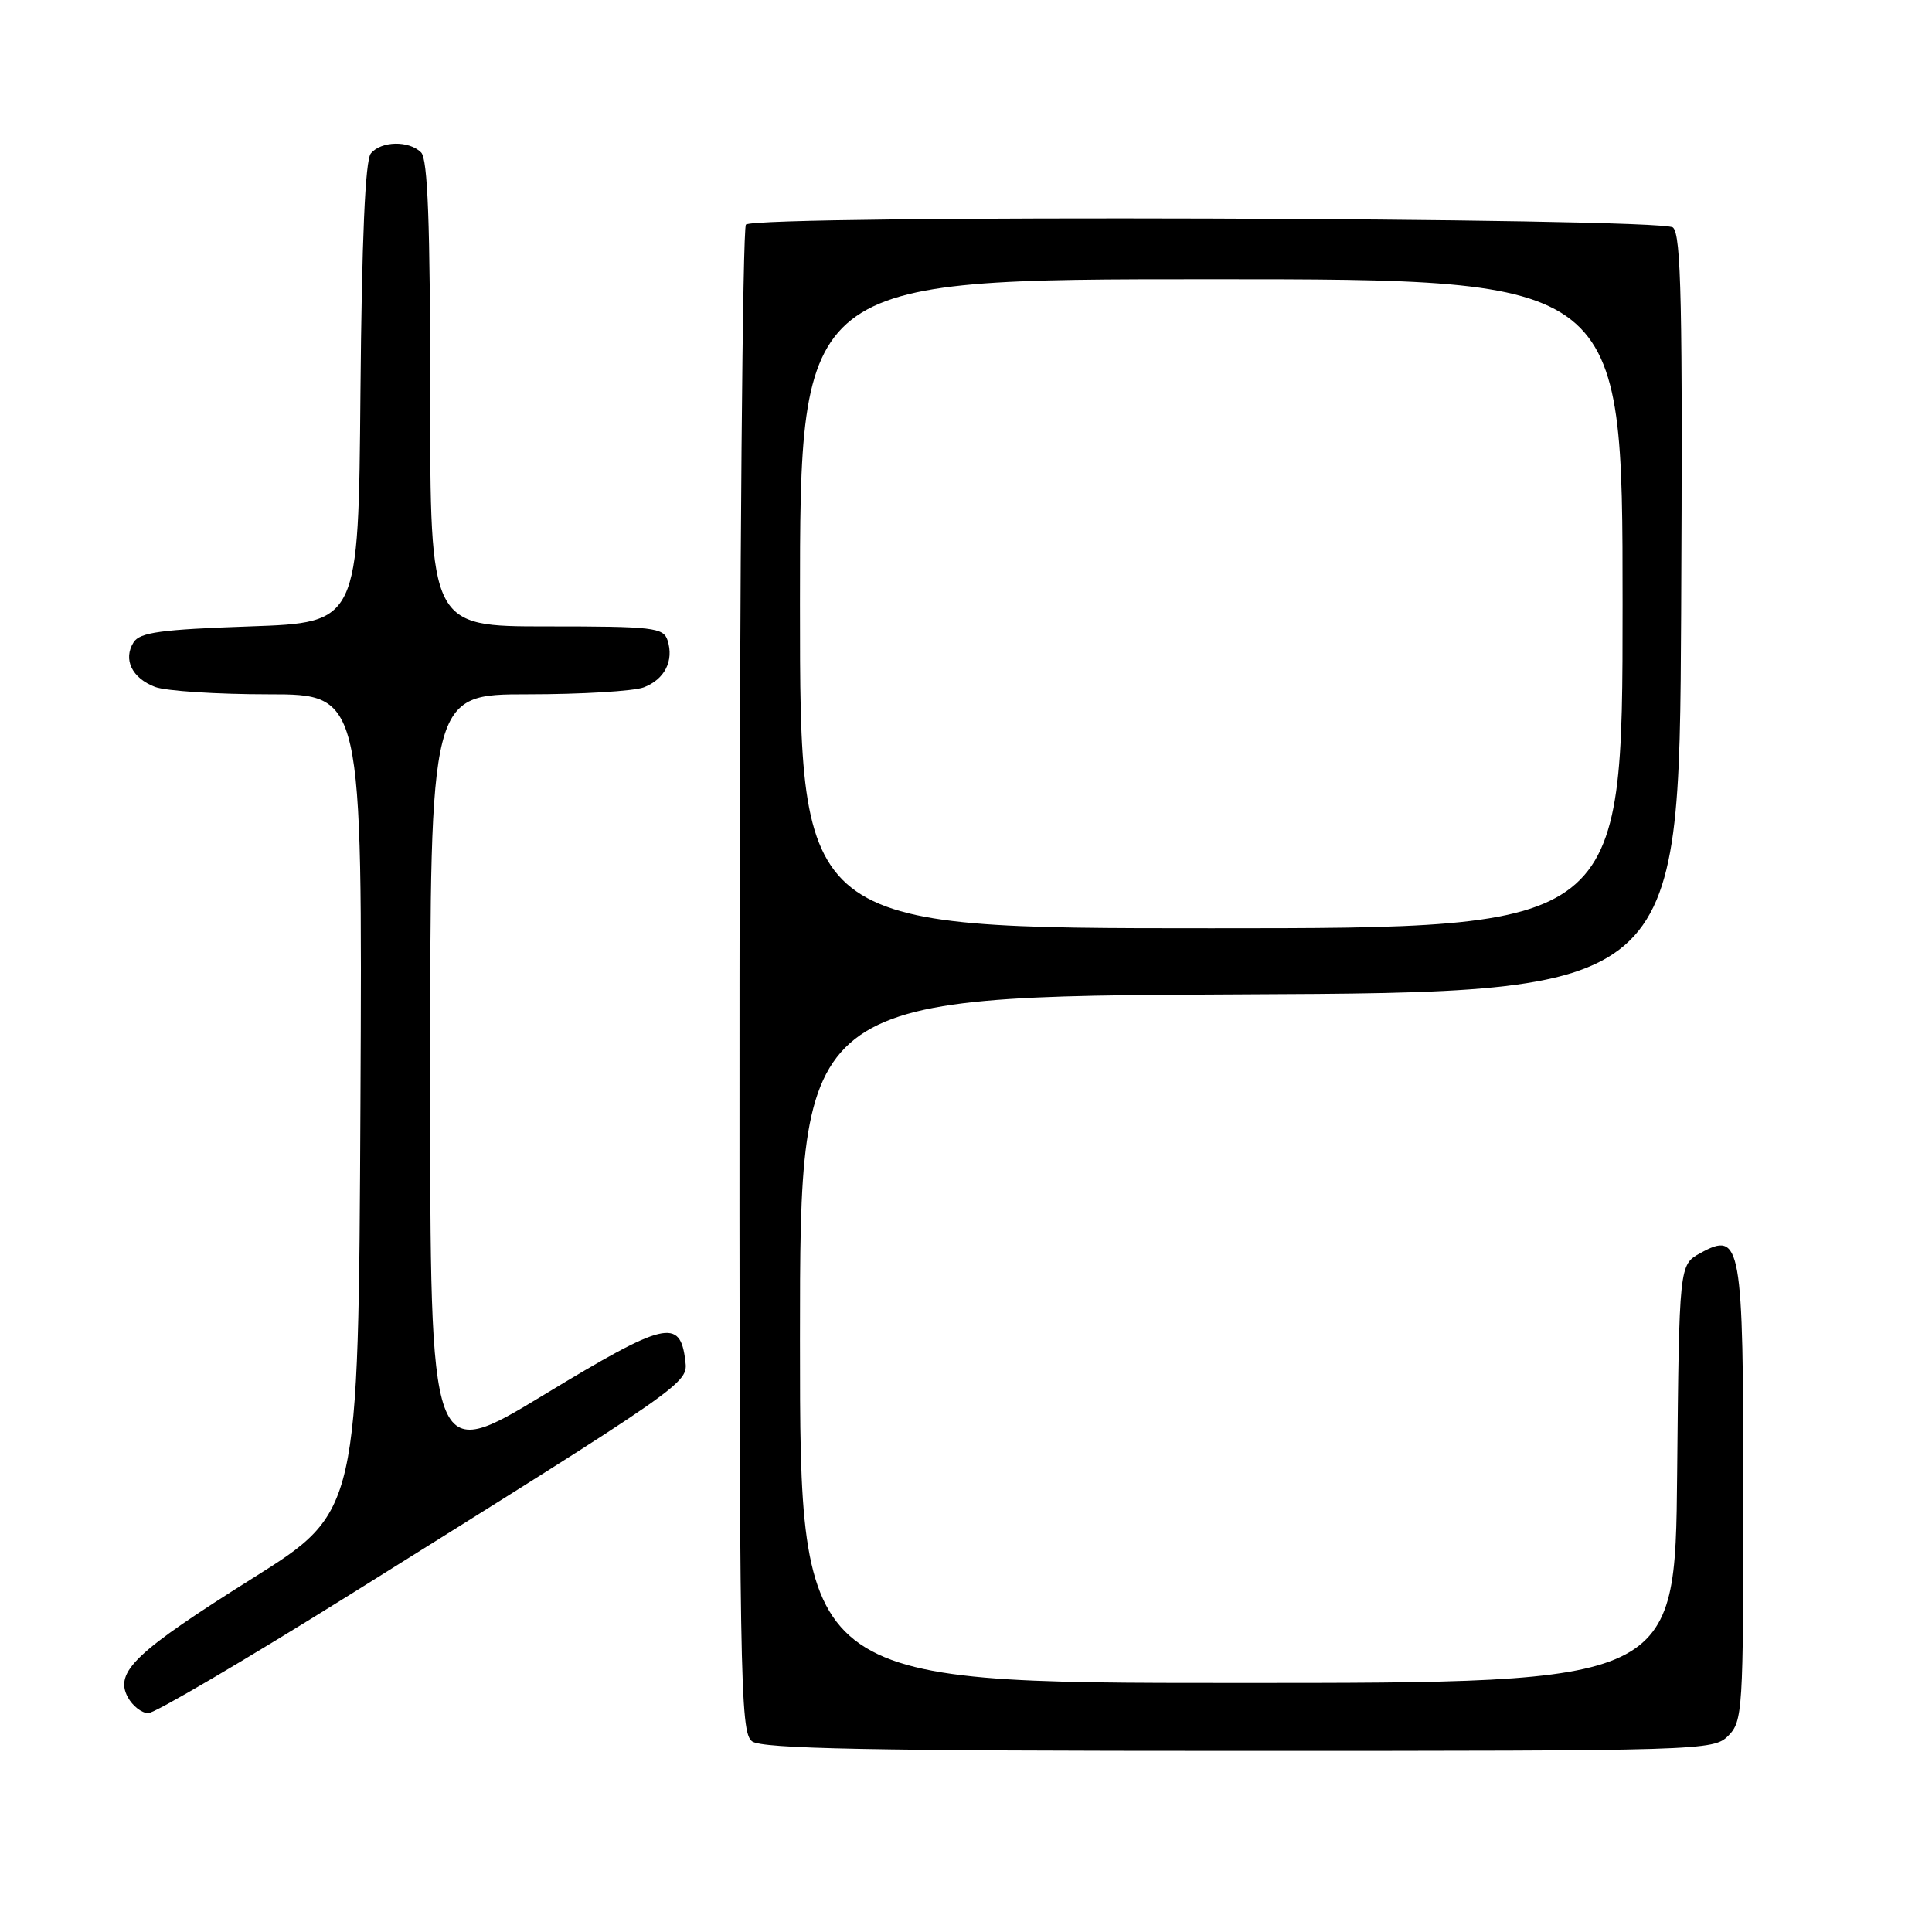 <?xml version="1.0" encoding="UTF-8" standalone="no"?>
<!DOCTYPE svg PUBLIC "-//W3C//DTD SVG 1.1//EN" "http://www.w3.org/Graphics/SVG/1.1/DTD/svg11.dtd" >
<svg xmlns="http://www.w3.org/2000/svg" xmlns:xlink="http://www.w3.org/1999/xlink" version="1.1" viewBox="0 0 256 256">
 <g >
 <path fill="currentColor"
d=" M 229.00 230.00 C 230.91 228.09 231.00 226.67 231.00 198.19 C 231.00 164.69 230.71 163.07 225.31 166.04 C 222.50 167.58 222.50 167.58 222.23 195.29 C 221.97 223.00 221.97 223.00 163.98 223.00 C 106.00 223.00 106.00 223.00 106.00 177.51 C 106.00 132.02 106.00 132.02 164.25 131.76 C 222.50 131.50 222.50 131.50 222.76 81.38 C 222.97 40.38 222.77 31.06 221.67 30.14 C 220.07 28.82 100.16 28.44 98.84 29.76 C 98.40 30.20 98.01 75.33 97.99 130.03 C 97.95 222.96 98.06 229.57 99.66 230.74 C 101.00 231.72 115.32 232.00 164.19 232.00 C 225.67 232.00 227.04 231.96 229.00 230.00 Z  M 46.37 211.30 C 91.23 183.26 91.17 183.31 90.81 180.33 C 90.13 174.60 88.16 175.07 72.11 184.80 C 57.00 193.96 57.00 193.96 57.00 142.98 C 57.00 92.00 57.00 92.00 69.93 92.00 C 77.05 92.00 83.96 91.58 85.30 91.08 C 88.07 90.02 89.32 87.57 88.46 84.86 C 87.91 83.15 86.60 83.00 72.43 83.00 C 57.00 83.00 57.00 83.00 57.00 52.20 C 57.00 29.58 56.68 21.08 55.80 20.20 C 54.20 18.60 50.51 18.67 49.14 20.33 C 48.39 21.23 47.94 31.68 47.76 52.08 C 47.50 82.50 47.50 82.50 33.11 83.00 C 21.31 83.41 18.53 83.79 17.70 85.11 C 16.28 87.37 17.48 89.85 20.54 91.02 C 21.96 91.56 28.73 92.00 35.57 92.00 C 48.02 92.00 48.02 92.00 47.76 146.16 C 47.50 200.31 47.50 200.31 33.50 209.11 C 17.92 218.90 15.15 221.54 16.93 224.88 C 17.56 226.04 18.78 227.00 19.65 227.00 C 20.52 227.00 32.54 219.93 46.37 211.30 Z  M 106.00 80.00 C 106.00 37.00 106.00 37.00 160.50 37.00 C 215.00 37.00 215.00 37.00 215.00 80.00 C 215.00 123.00 215.00 123.00 160.50 123.00 C 106.00 123.00 106.00 123.00 106.00 80.00 Z "/>
</g>
</svg>